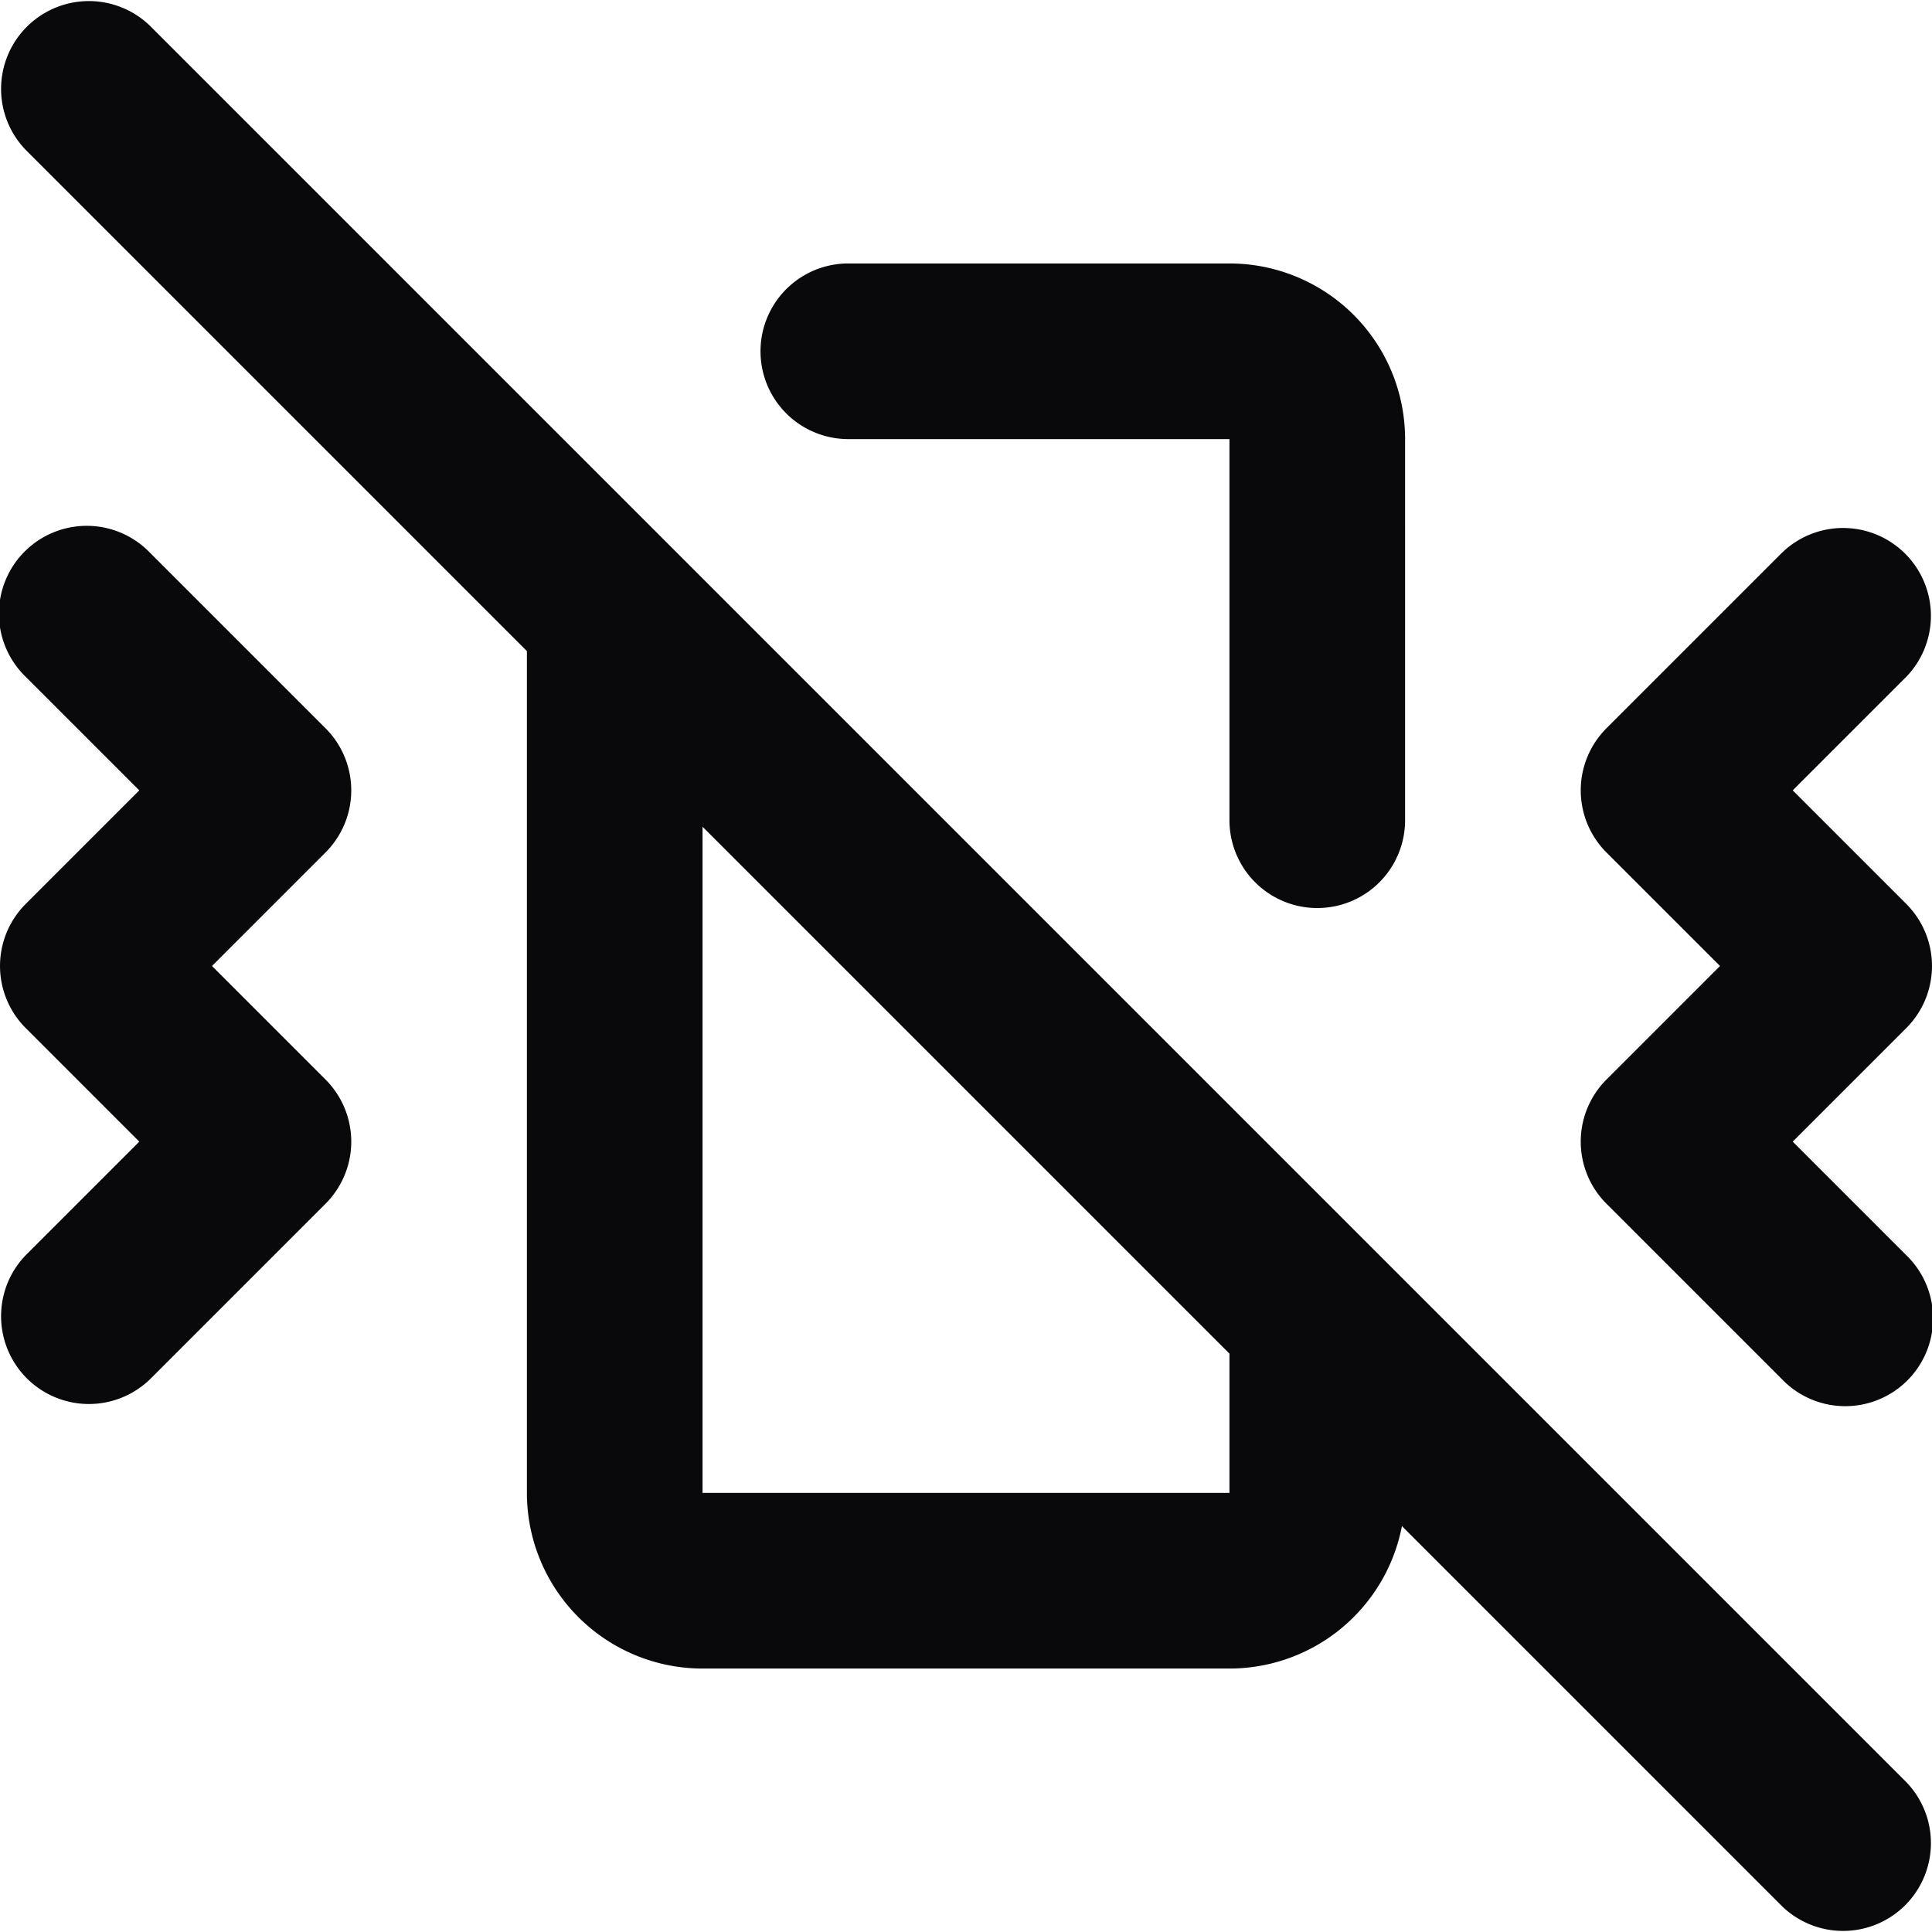 <svg id="vibrate-off" xmlns="http://www.w3.org/2000/svg" width="22" height="22" viewBox="0 0 22 22">
  <path id="Vector" d="M1.707,6.293A1,1,0,1,0,.293,7.707ZM3,9l.707.707a1,1,0,0,0,0-1.414ZM1,11l-.707-.707a1,1,0,0,0,0,1.414Zm2,2,.707.707a1,1,0,0,0,0-1.414ZM.293,14.293a1,1,0,0,0,1.414,1.414ZM21.707,7.707a1,1,0,0,0-1.414-1.414ZM19,9l-.707-.707a1,1,0,0,0,0,1.414Zm2,2,.707.707a1,1,0,0,0,0-1.414Zm-2,2-.707-.707a1,1,0,0,0,0,1.414Zm1.293,2.707a1,1,0,1,0,1.414-1.414ZM8,7A1,1,0,0,0,6,7Zm8,8a1,1,0,0,0-2,0ZM14,9.34a1,1,0,1,0,2,0ZM9.66,3a1,1,0,0,0,0,2ZM1.707.293A1,1,0,0,0,.293,1.707ZM20.293,21.707a1,1,0,0,0,1.414-1.414Zm-20-14,2,2L3.707,8.293l-2-2Zm2,.586-2,2,1.414,1.414,2-2Zm-2,3.414,2,2,1.414-1.414-2-2Zm2,.586-2,2,1.414,1.414,2-2Zm18-6-2,2,1.414,1.414,2-2Zm-2,3.414,2,2,1.414-1.414-2-2Zm2,.586-2,2,1.414,1.414,2-2Zm-2,3.414,2,2,1.414-1.414-2-2ZM6,7V17H8V7ZM6,17a2,2,0,0,0,2,2V17Zm2,2h6V17H8Zm6,0a2,2,0,0,0,2-2H14Zm2-2V15H14v2Zm0-7.66V5H14V9.34ZM16,5a2,2,0,0,0-2-2V5ZM14,3H9.66V5H14ZM.293,1.707l20,20,1.414-1.414-20-20Z" fill="#09090b"/>
</svg>
